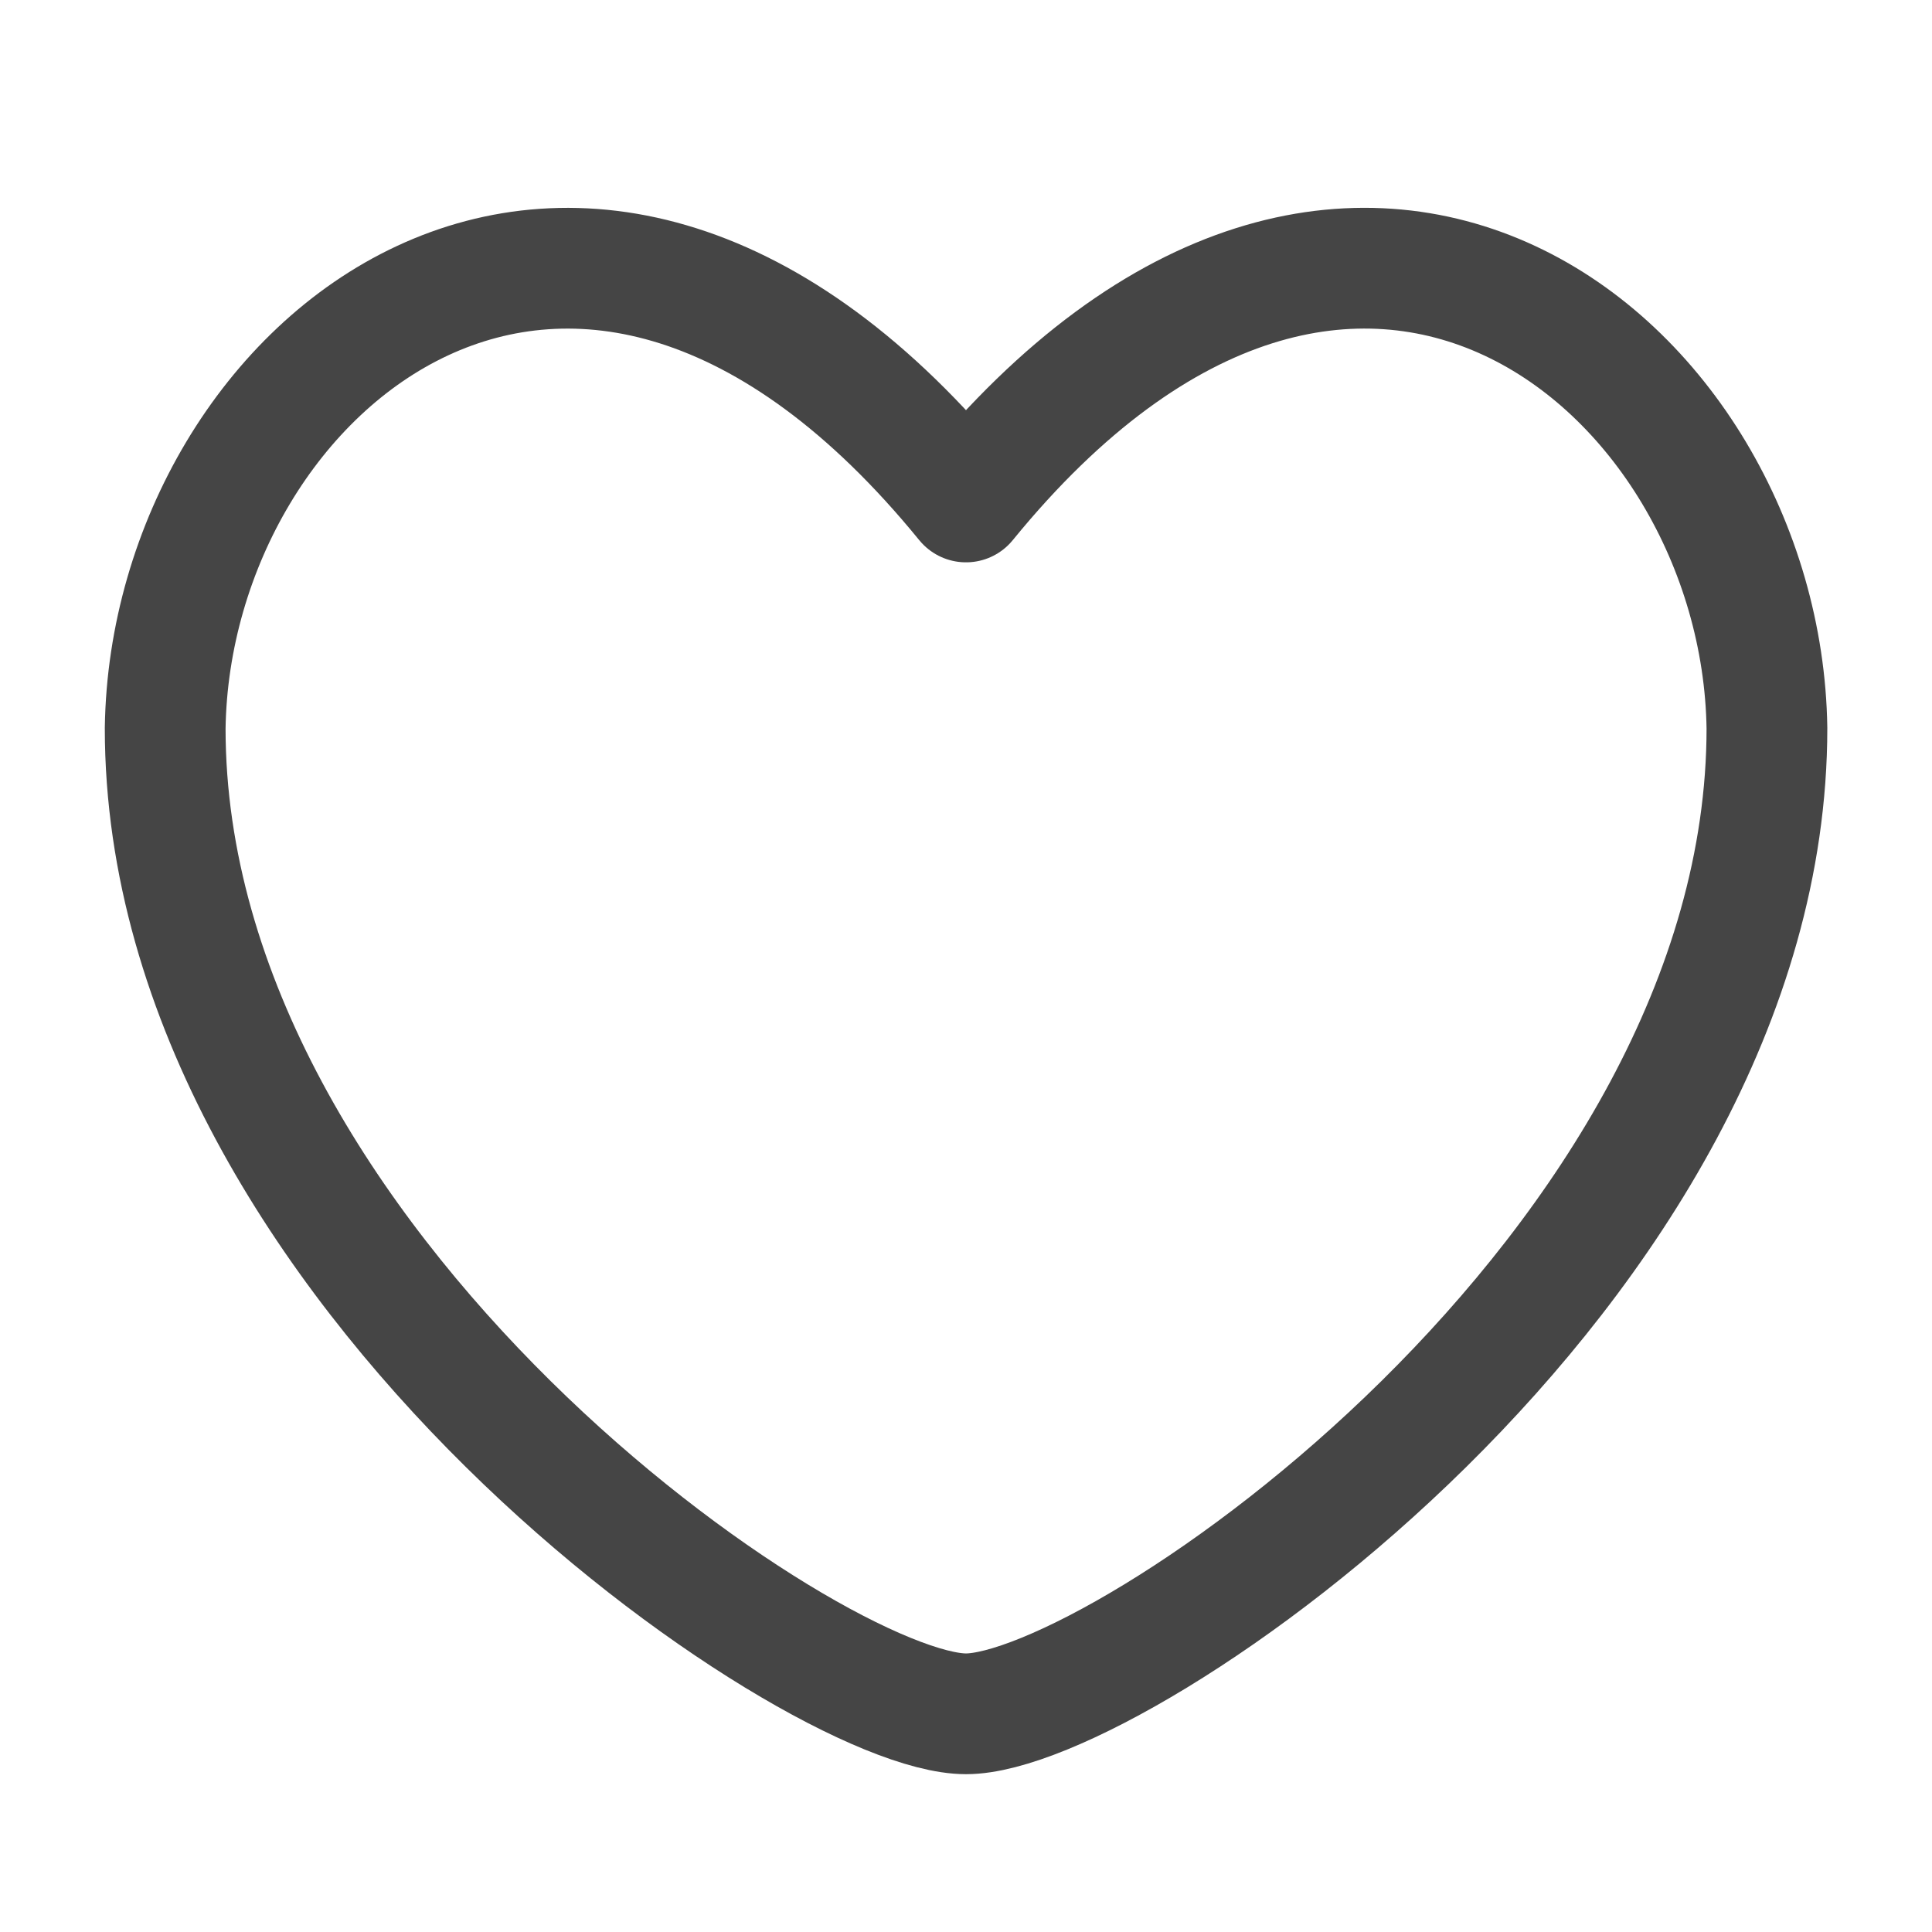 <svg width="16" height="16" viewBox="0 0 16 16" fill="none" xmlns="http://www.w3.org/2000/svg">
<g clip-path="url(#clip0_28_110)">
<path d="M8 4.157C4.795 0.225 1.412 3.02 1.368 6.031C1.368 10.513 6.732 14.193 8 14.193C9.268 14.193 14.633 10.513 14.633 6.03C14.588 3.019 11.205 0.225 8 4.157Z" stroke="#454545" stroke-linecap="round" stroke-linejoin="round"/>
</g>
<defs>
<clipPath id="clip0_28_110">
<rect width="14.857" height="14.857" fill="white" transform="translate(0.572 0.57)"/>
</clipPath>
</defs>
</svg>
